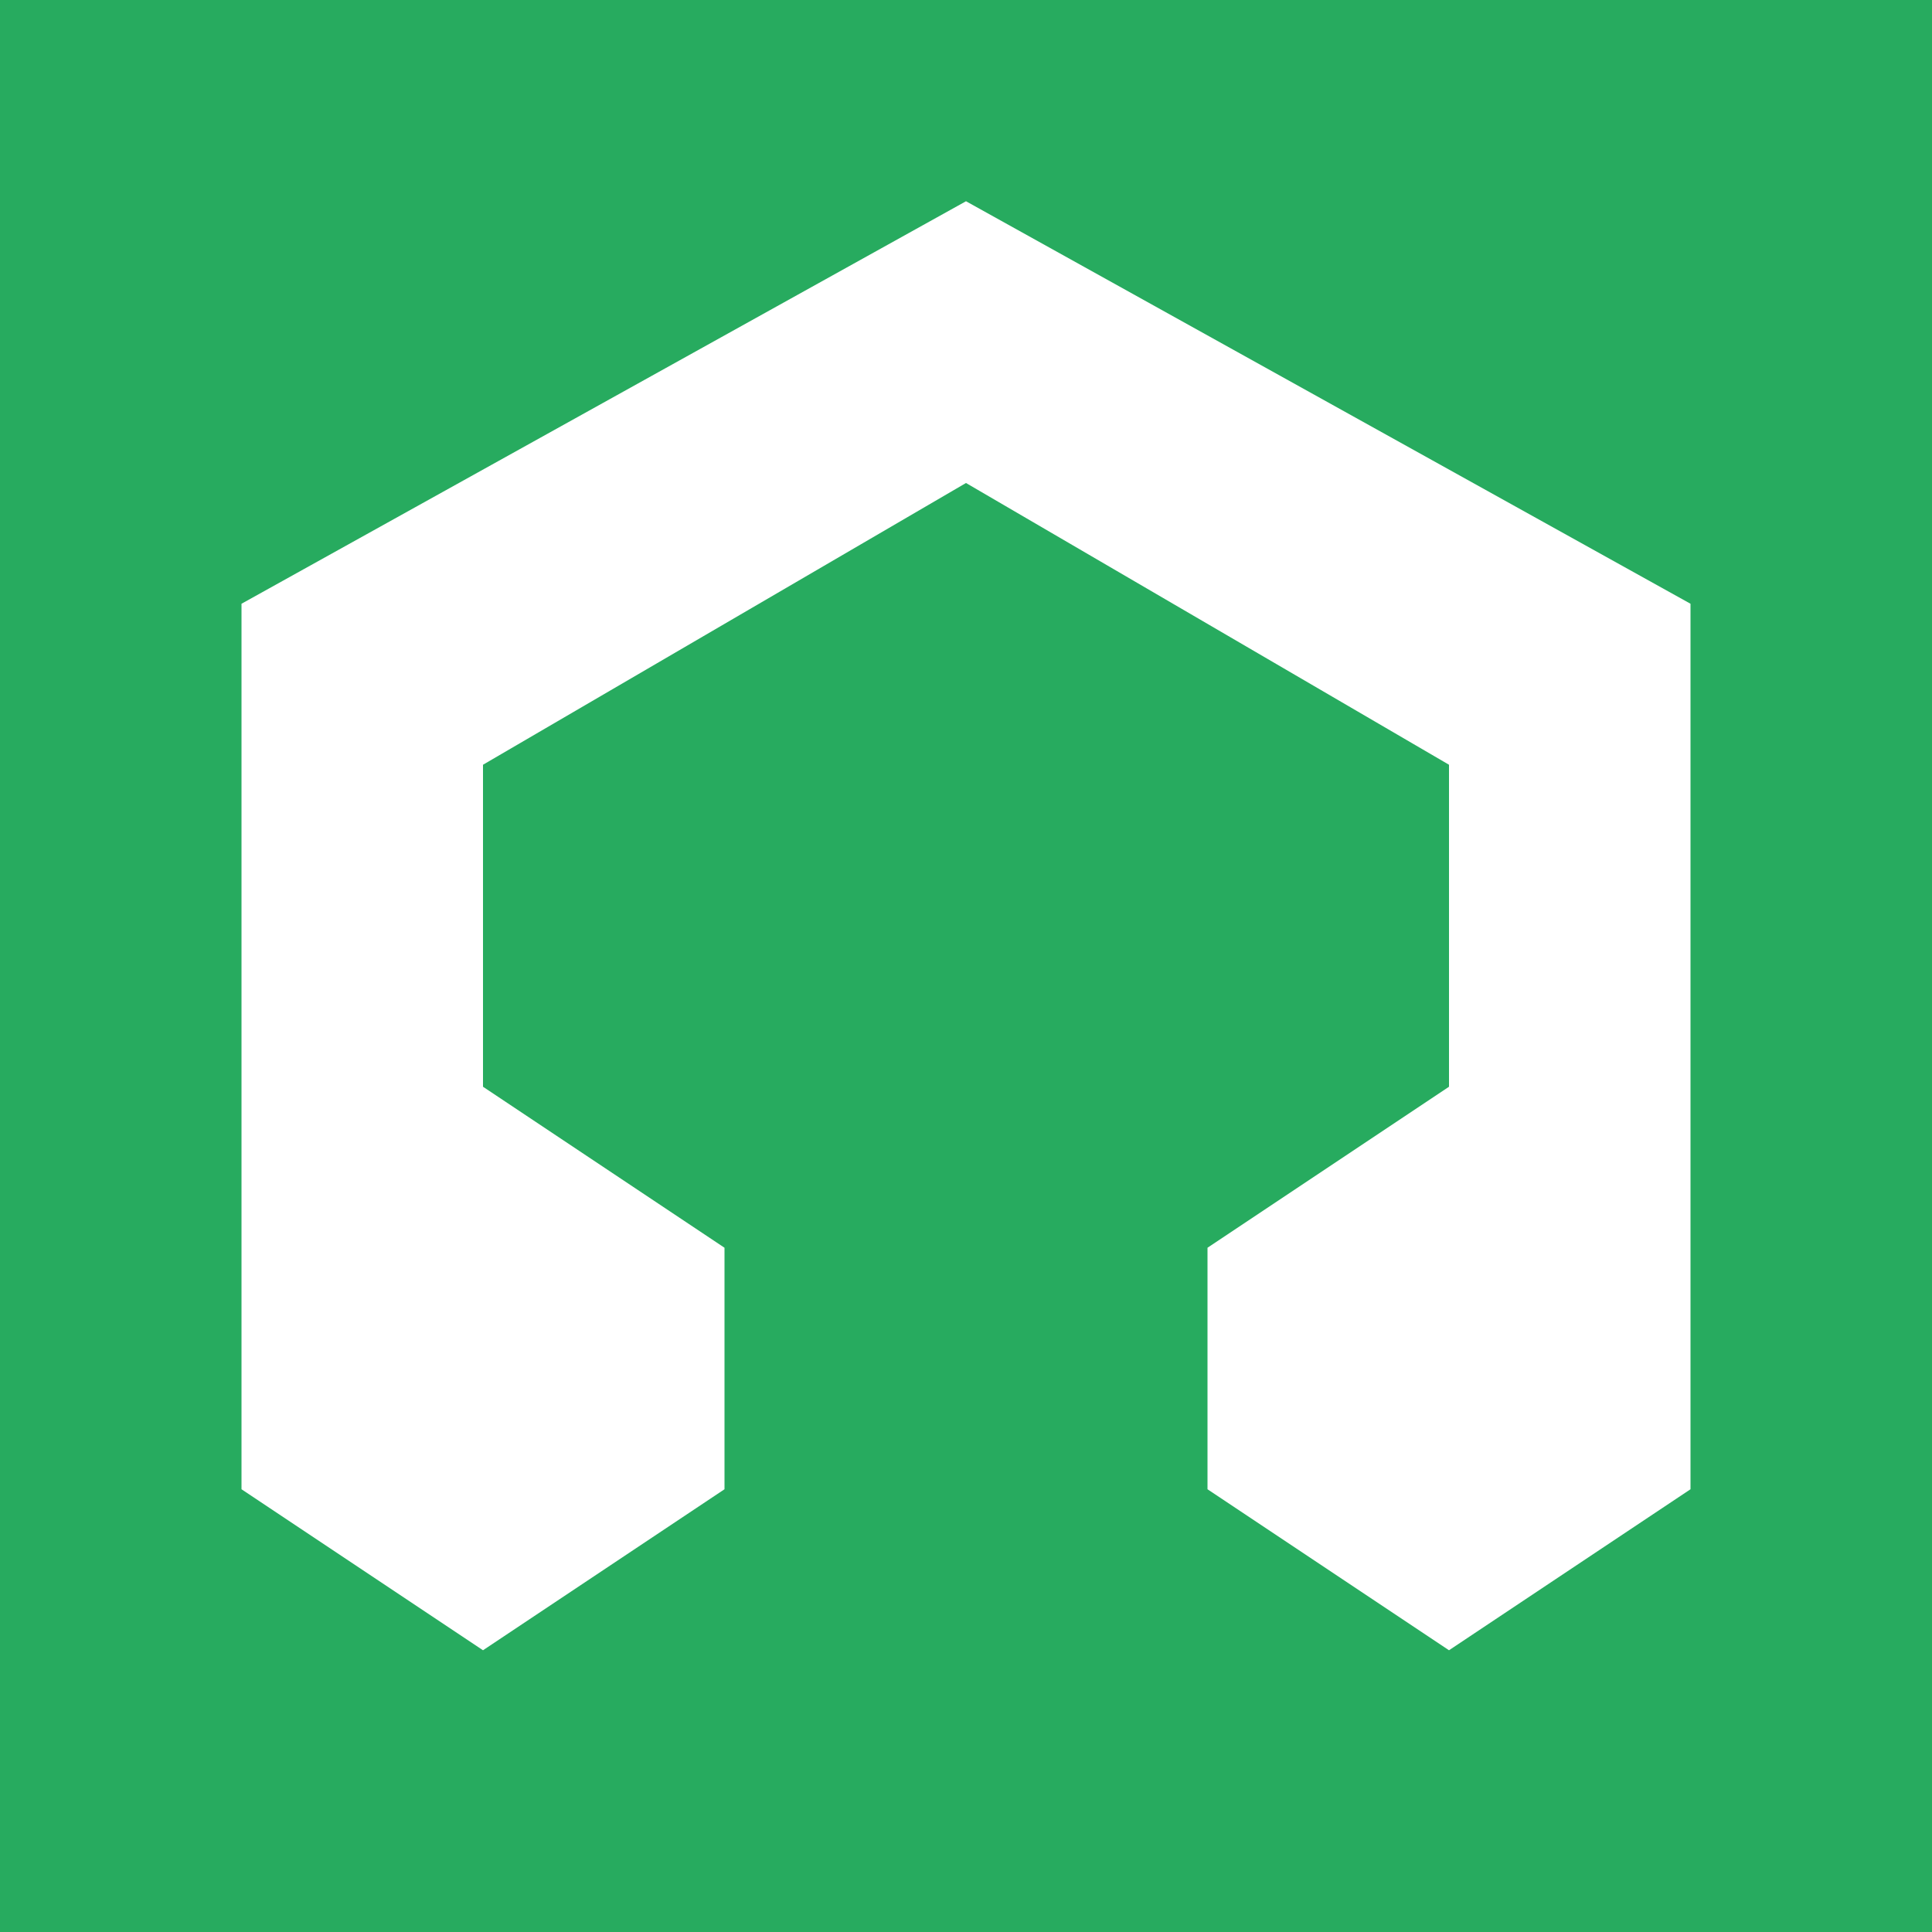 <svg xmlns="http://www.w3.org/2000/svg" viewBox="0 0 48 48">
	<path fill="#27ab5f" d="M0 0v48h48v-48z"/>
	<path fill="#fff" d="M24 5l-18 10v22l6 4 6-4v-6l-6-4v-8l12-7 12 7v8l-6 4v6l6 4 6-4v-22z"/>
</svg>
